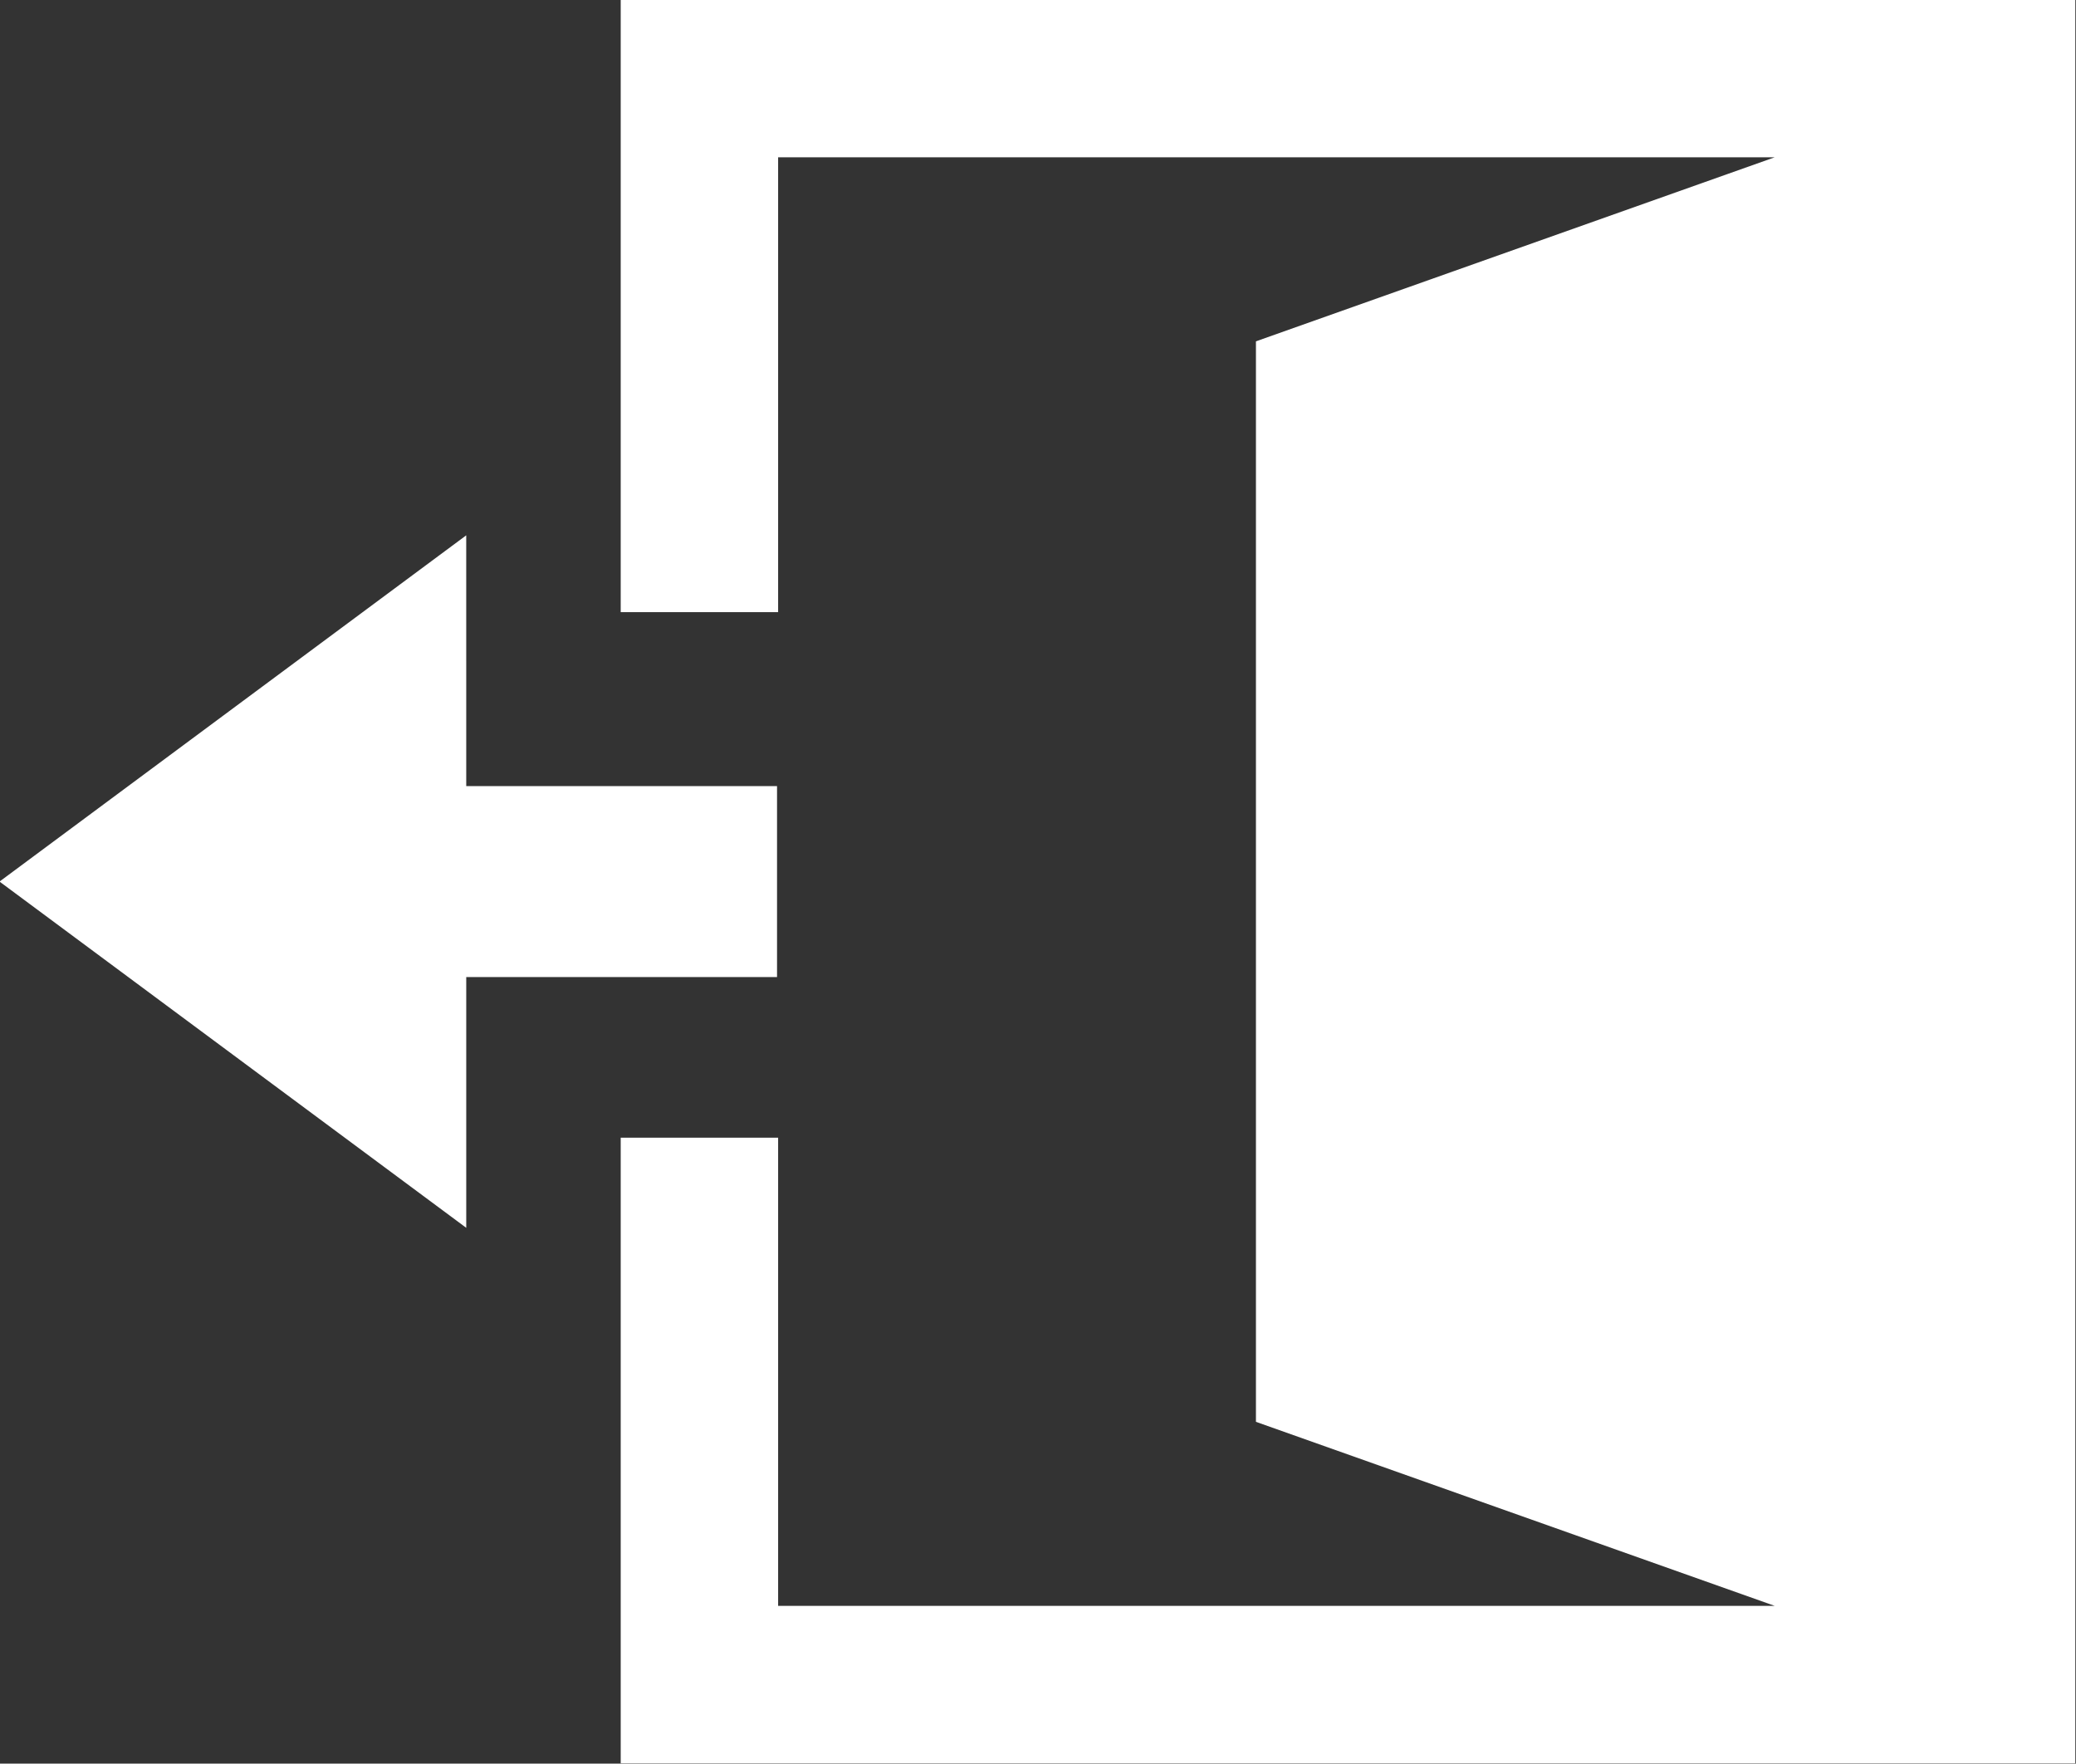 <?xml version="1.0" encoding="utf-8"?>
<svg xmlns="http://www.w3.org/2000/svg" viewBox="12.331 57.036 472.342 401.219" width="472.342px" height="401.219px" preserveAspectRatio="none"><rect x="12.331" y="57.036" width="472.342" height="401.219" fill="#333333" stroke="none"/><g id="object-0" transform="matrix(1, 0, 0, 1, -7.105427357601002e-15, 0)"><g transform="matrix(3.985, 0, 0, 3.985, -1170.615, -311.683)" style=""><polygon style="fill:#FFFFFF;" points="332.289,92.518 332.289,127.474 341.277,127.474 341.277,101.506 398.177,101.506 &#10;&#9;&#9;&#9;&#9;368.558,112.013 368.558,173.696 398.177,184.202 341.277,184.202 341.277,157.476 332.289,157.476 332.289,193.191 &#10;&#9;&#9;&#9;&#9;415.341,193.191 415.341,92.518 &#9;&#9;&#9;"/><polygon style="fill:#FFFFFF;" points="341.215,148.305 341.215,137.404 323.47,137.404 323.469,123.088 296.822,142.854 &#10;&#9;&#9;&#9;&#9;323.47,162.62 323.47,148.305 &#9;&#9;&#9;"/></g></g></svg>